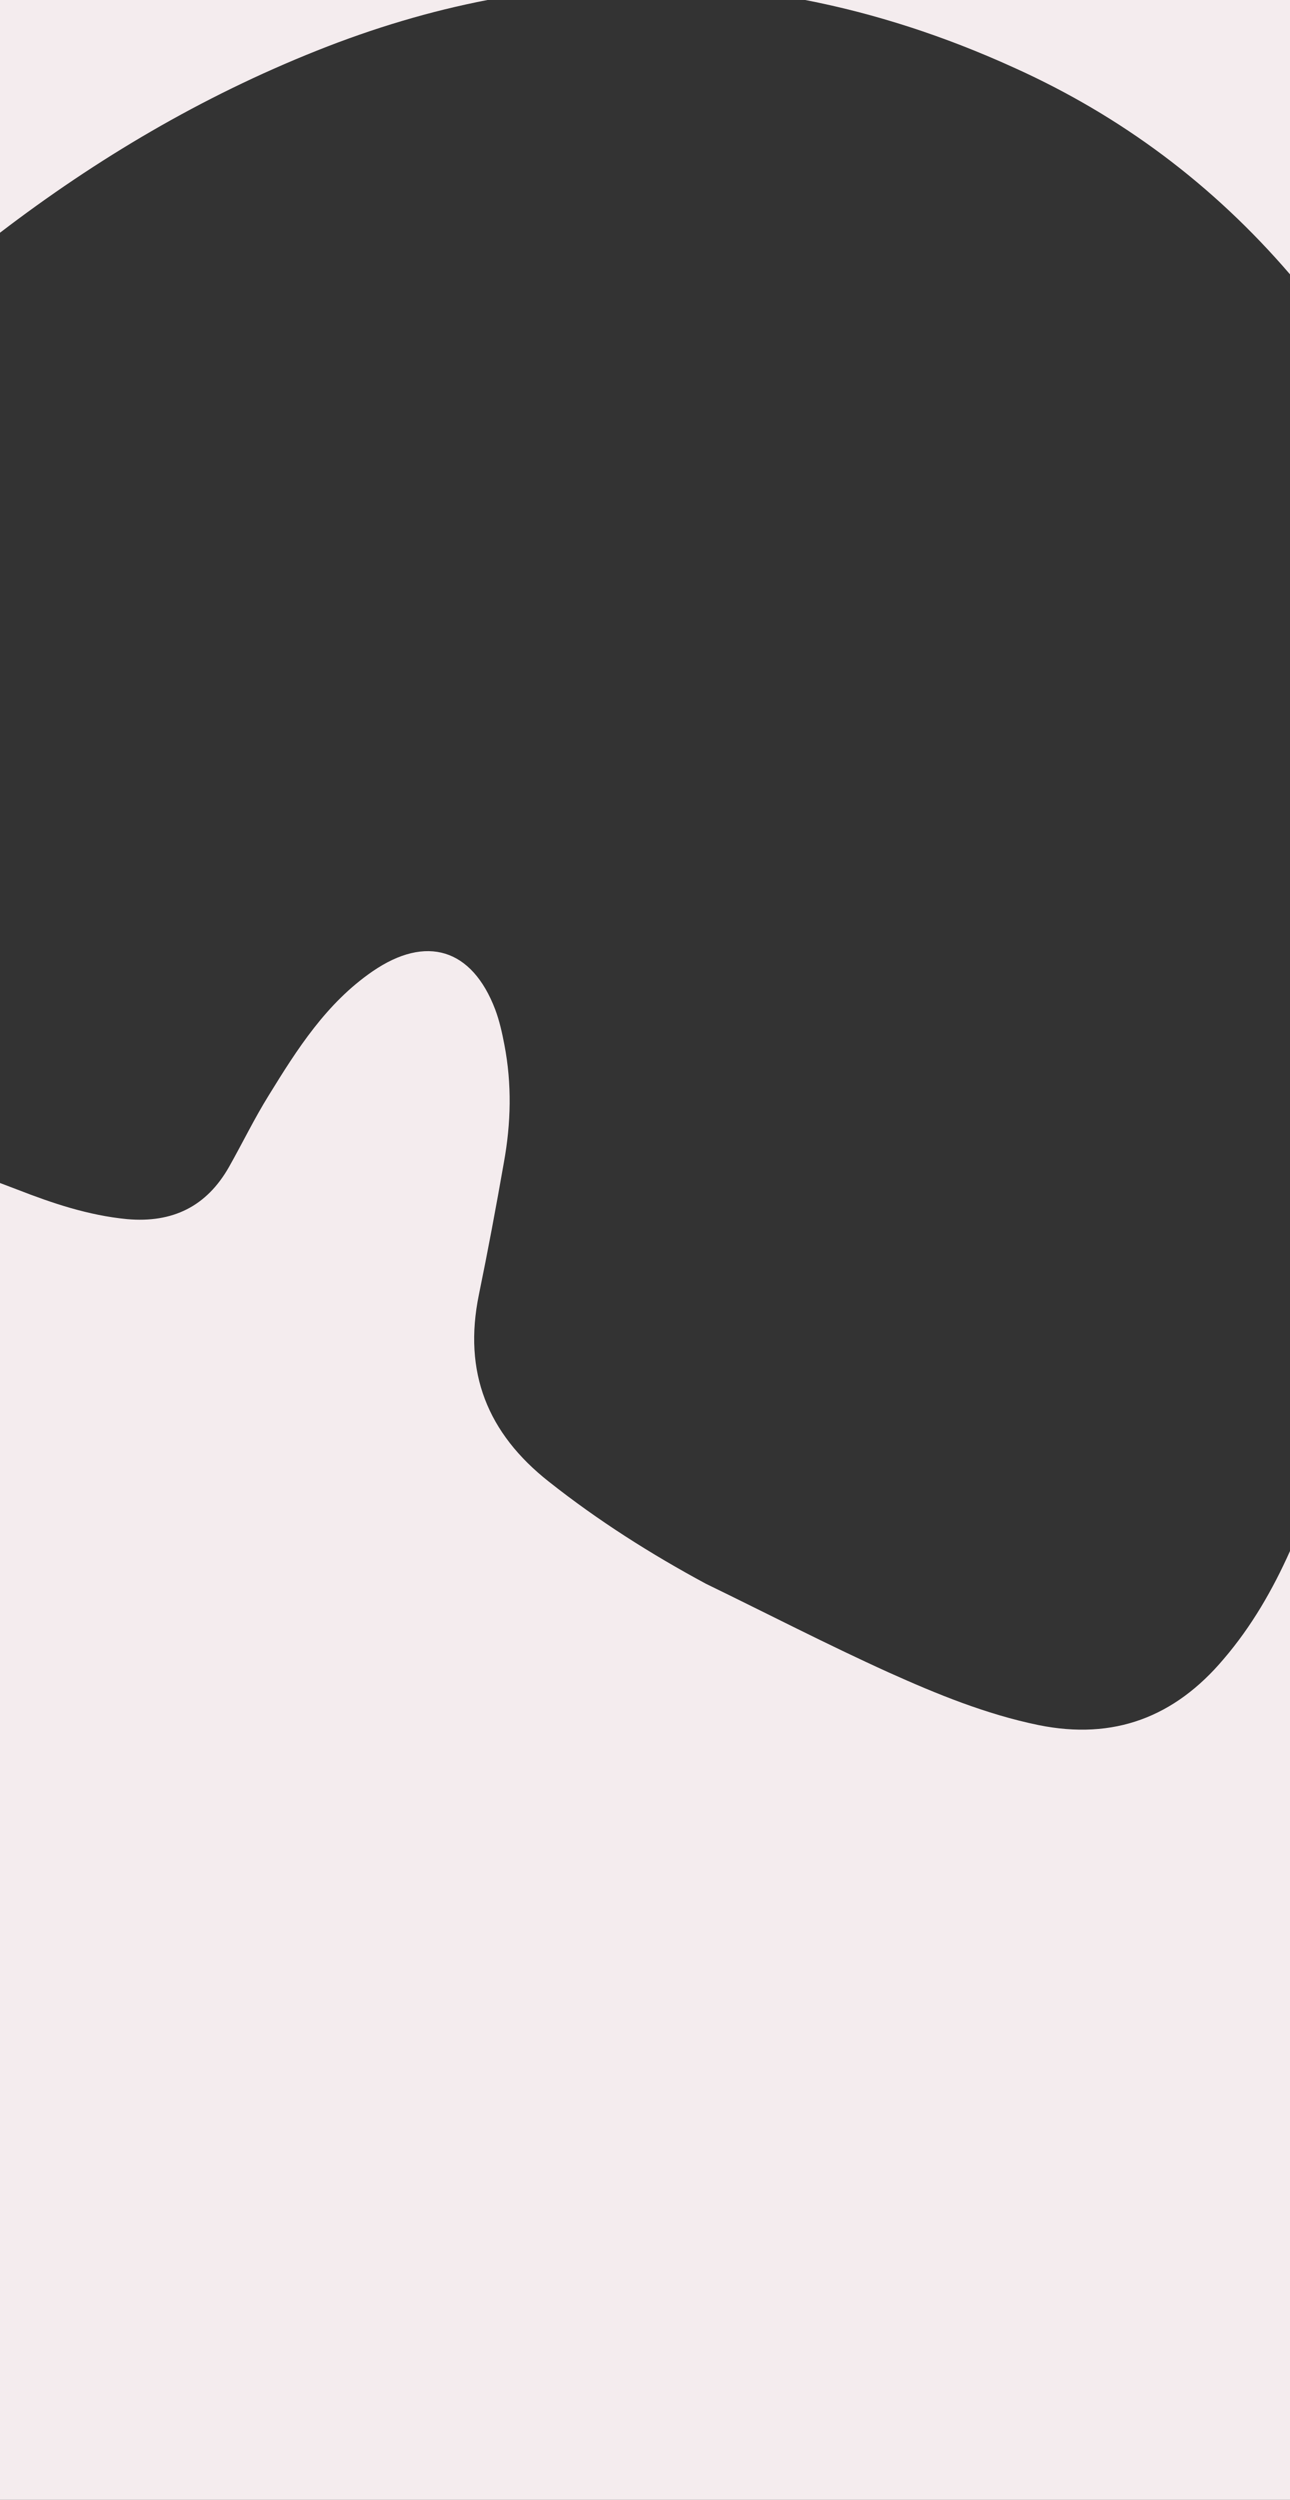 <?xml version="1.0" encoding="utf-8"?>
<!-- Generator: Adobe Illustrator 28.3.0, SVG Export Plug-In . SVG Version: 6.00 Build 0)  -->
<svg version="1.1" id="Capa_1" xmlns="http://www.w3.org/2000/svg" xmlns:xlink="http://www.w3.org/1999/xlink" x="0px" y="0px"
	 viewBox="0 0 800 1550" style="enable-background:new 0 0 800 1550;" xml:space="preserve">
<rect x="0" y="0" width="800" height="1550" fill="#333333" stroke="none"/>
<style type="text/css">
	.st0{fill:#E7ECF2;}
	.st1{fill:#D2D6EA;}
	.st2{fill:#FBECEA;}
	.st3{fill:#EDF3EC;}
	.st4{fill:#F4ECEE;}
</style>
<g>
	<path class="st4" d="M800,170.1V0H499.4c43.2,8.4,86.2,22.3,129.1,41.8C695.4,71.9,752.4,114.7,800,170.1z"/>
	<path class="st4" d="M302.3,0H0v144.3C60,98.4,125,59.9,196.5,31.4C231.8,17.3,267.1,6.8,302.3,0z"/>
	<path class="st4" d="M644,1069.6c-32.5-6.7-63-19.2-92.8-32.6c-38.2-17.3-75.7-36.7-113.4-55c-34.3-18.5-66.8-39.1-97.4-63.3
		c-38.1-30-53.3-67.9-43.4-116c5.6-27.3,10.7-54.6,15.5-82c4.4-24.3,5-48.5,0.3-72.9c-1.4-7.4-3.1-15-5.7-21.9
		c-14.4-37.8-42.8-46.5-76.1-23.6c-28.6,19.7-46.7,48.2-64.3,76.8c-8.9,14.3-16.2,29.4-24.6,44.3c-13.9,24.6-35,35-63.3,32.5
		c-23.9-2.3-46.2-9.8-68-18.3c-3.6-1.4-7.2-2.7-10.8-4.1V1550h800V961.7c-10.7,23.9-23.8,46.7-41.1,66.9
		C728.5,1064.7,690.7,1079.1,644,1069.6z"/>
</g>
</svg>
